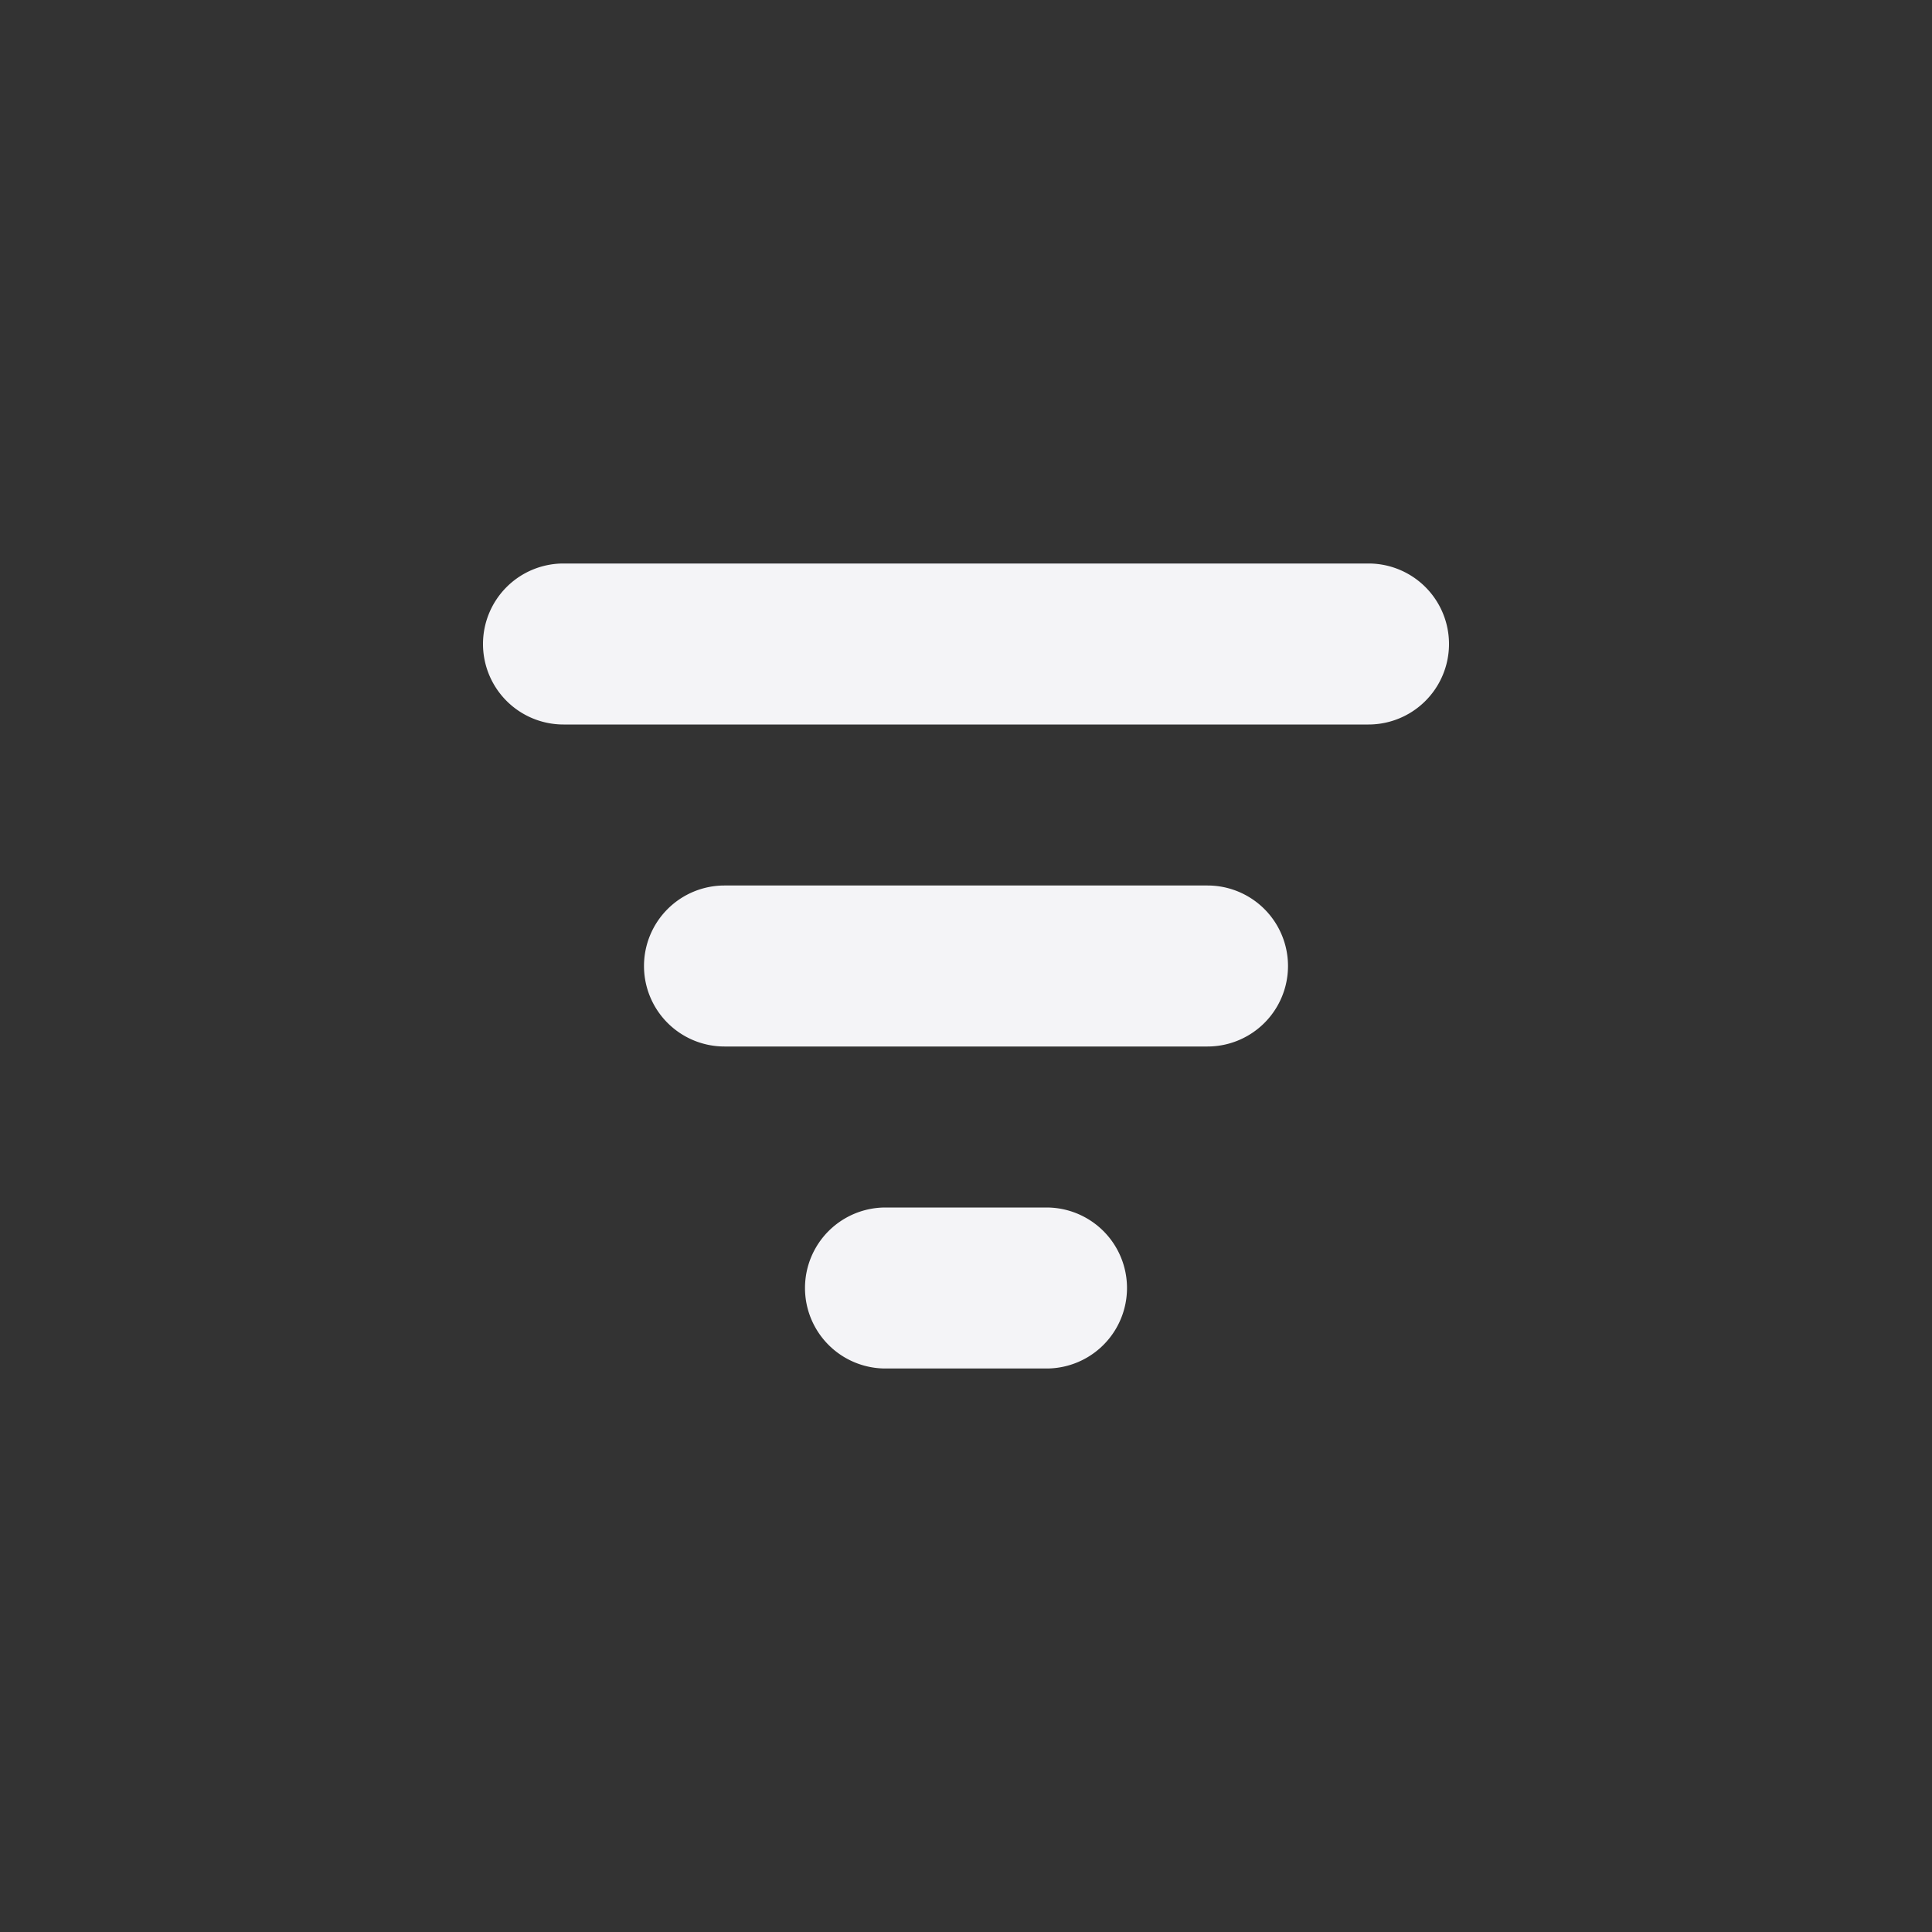 <svg fill="none" height="24" width="24" xmlns="http://www.w3.org/2000/svg"><rect width="100%" height="100%" fill="#333333" stroke="none"/><path d="m6 8a1 1 0 0 1 1-1h10a1 1 0 1 1 0 2h-10a1 1 0 0 1 -1-1zm2 4a1 1 0 0 1 1-1h6a1 1 0 1 1 0 2h-6a1 1 0 0 1 -1-1zm3 3a1 1 0 1 0 0 2h2a1 1 0 1 0 0-2z" fill="#f4f4f7"/></svg>